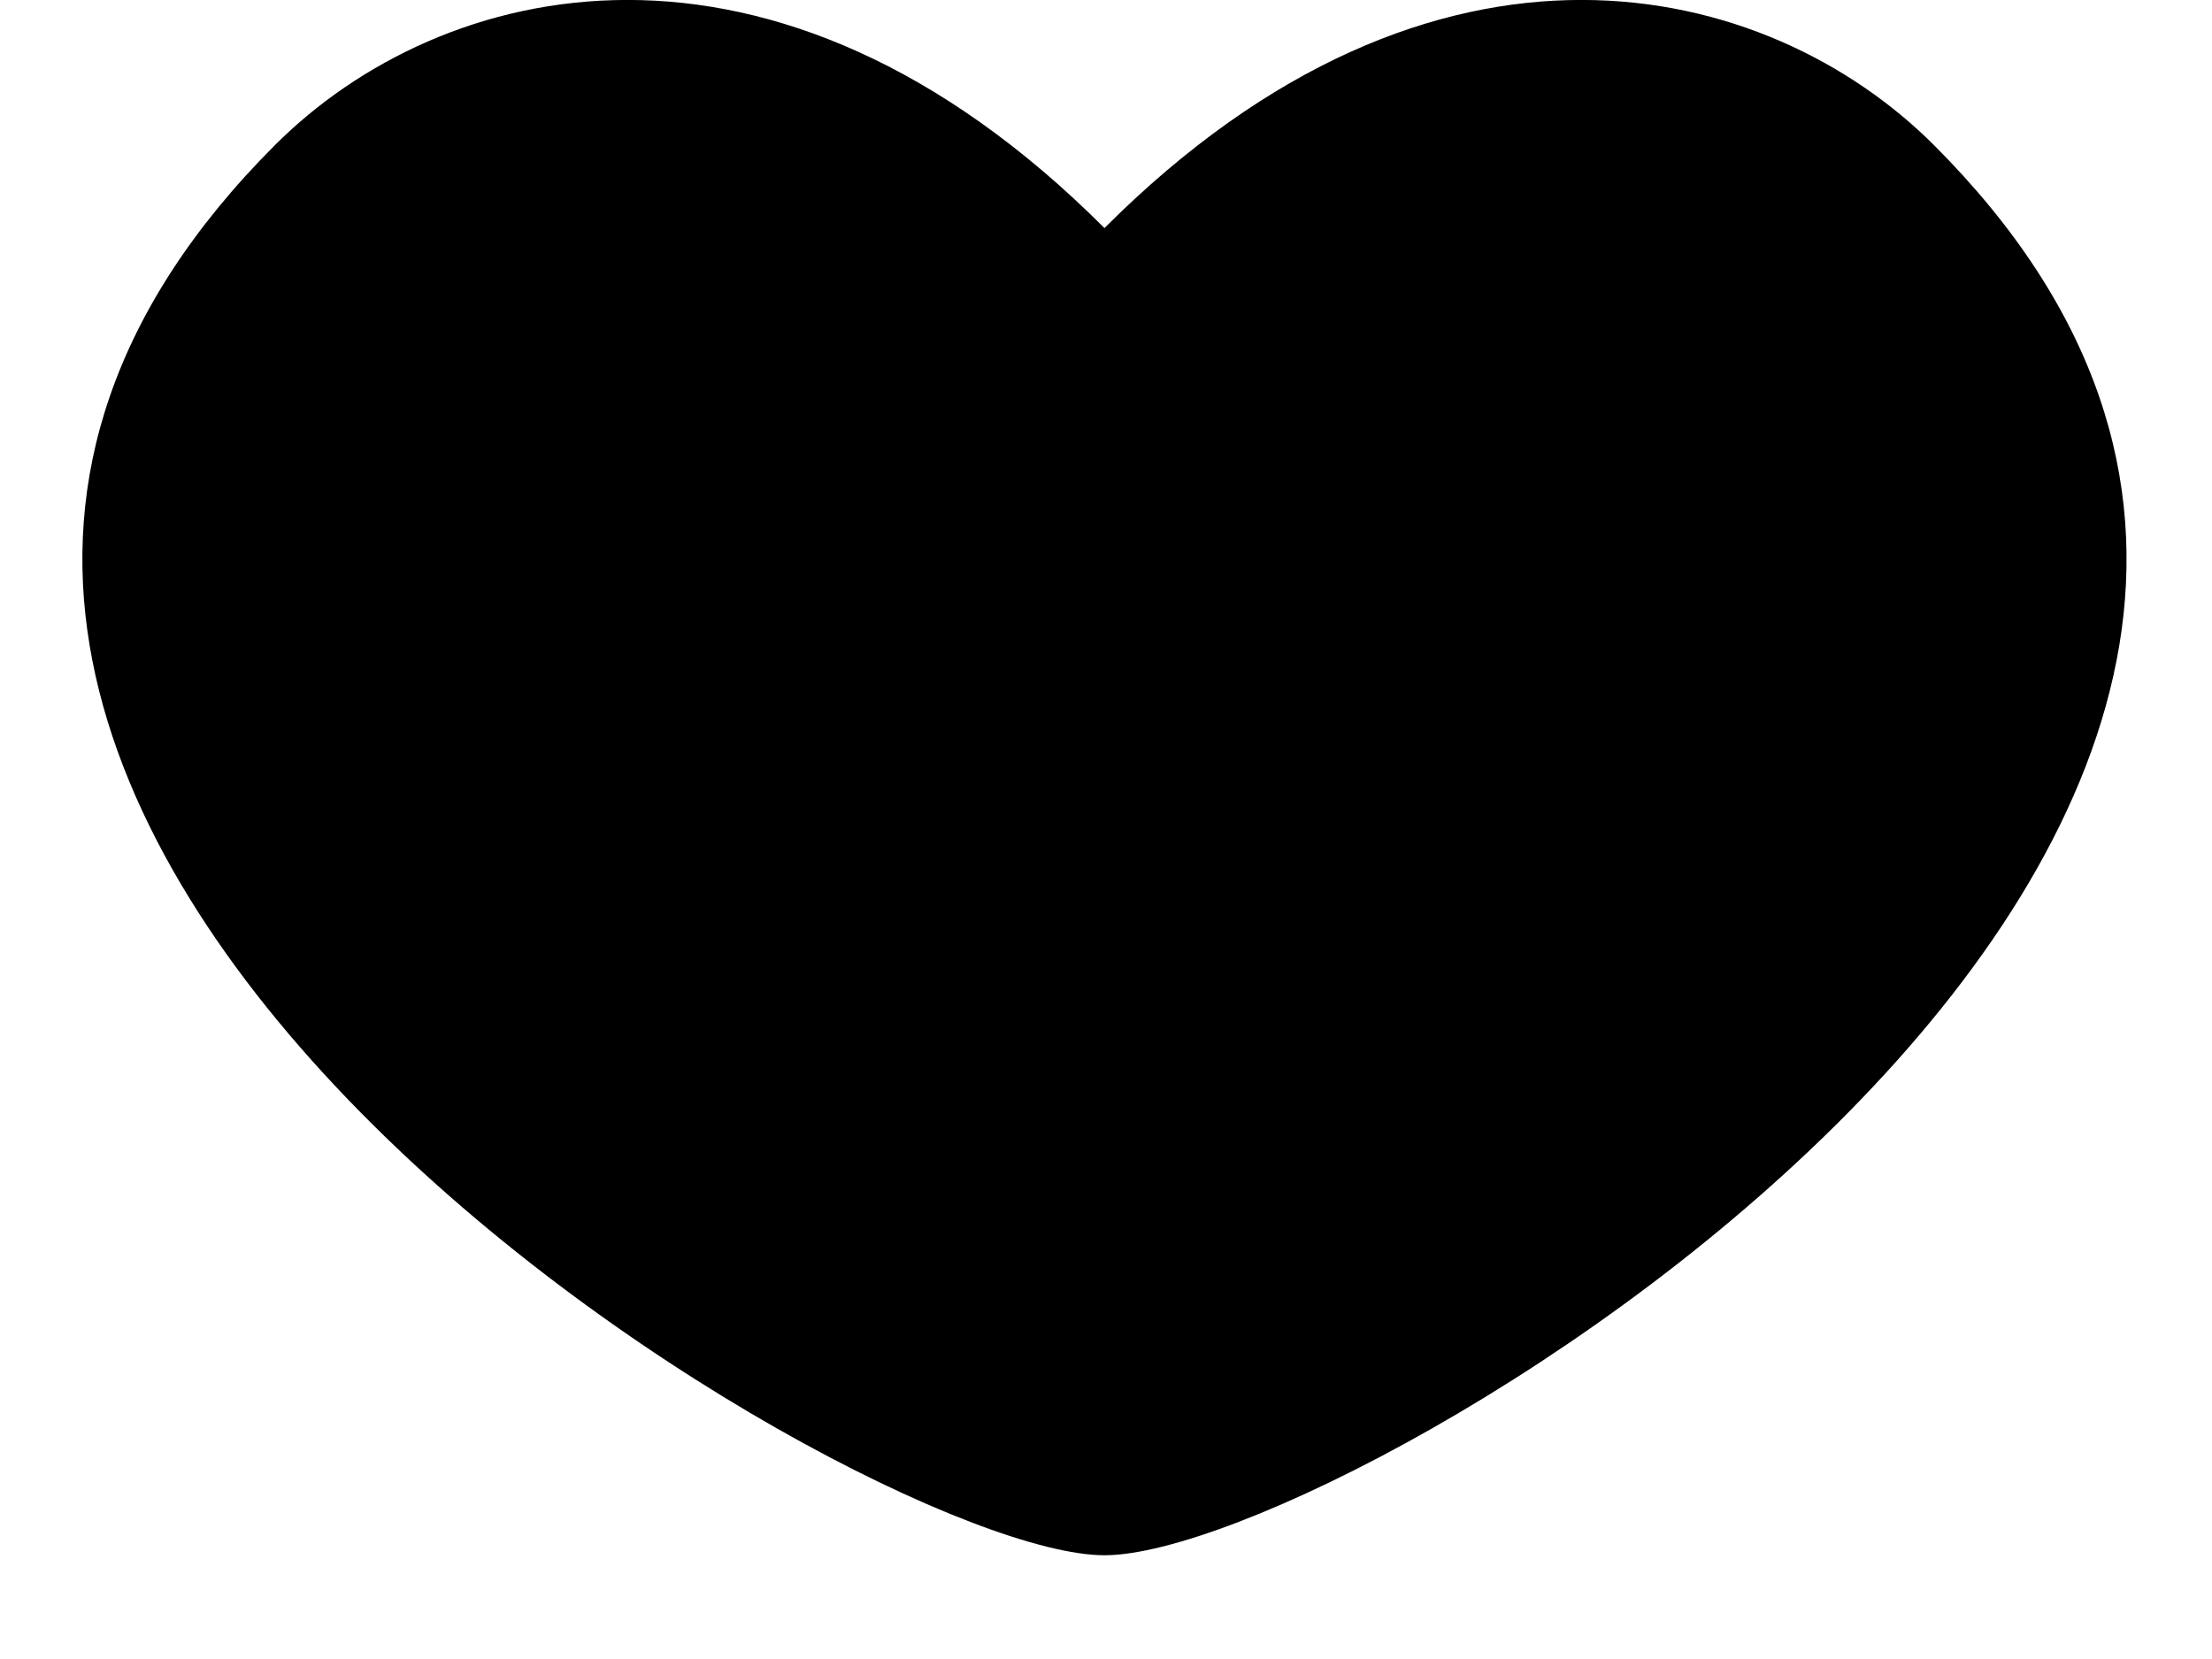 <svg width="20" height="15" viewBox="0 0 20 15" fill="none" xmlns="http://www.w3.org/2000/svg">
<path d="M17.486 1.312C15.986 -0.188 12.986 -0.938 9.986 2.062C6.987 -0.938 3.986 -0.188 2.486 1.312C-3.514 7.312 7.737 14.062 9.986 14.062C12.236 14.062 23.486 7.312 17.486 1.312Z" fill="black"/>
</svg>
